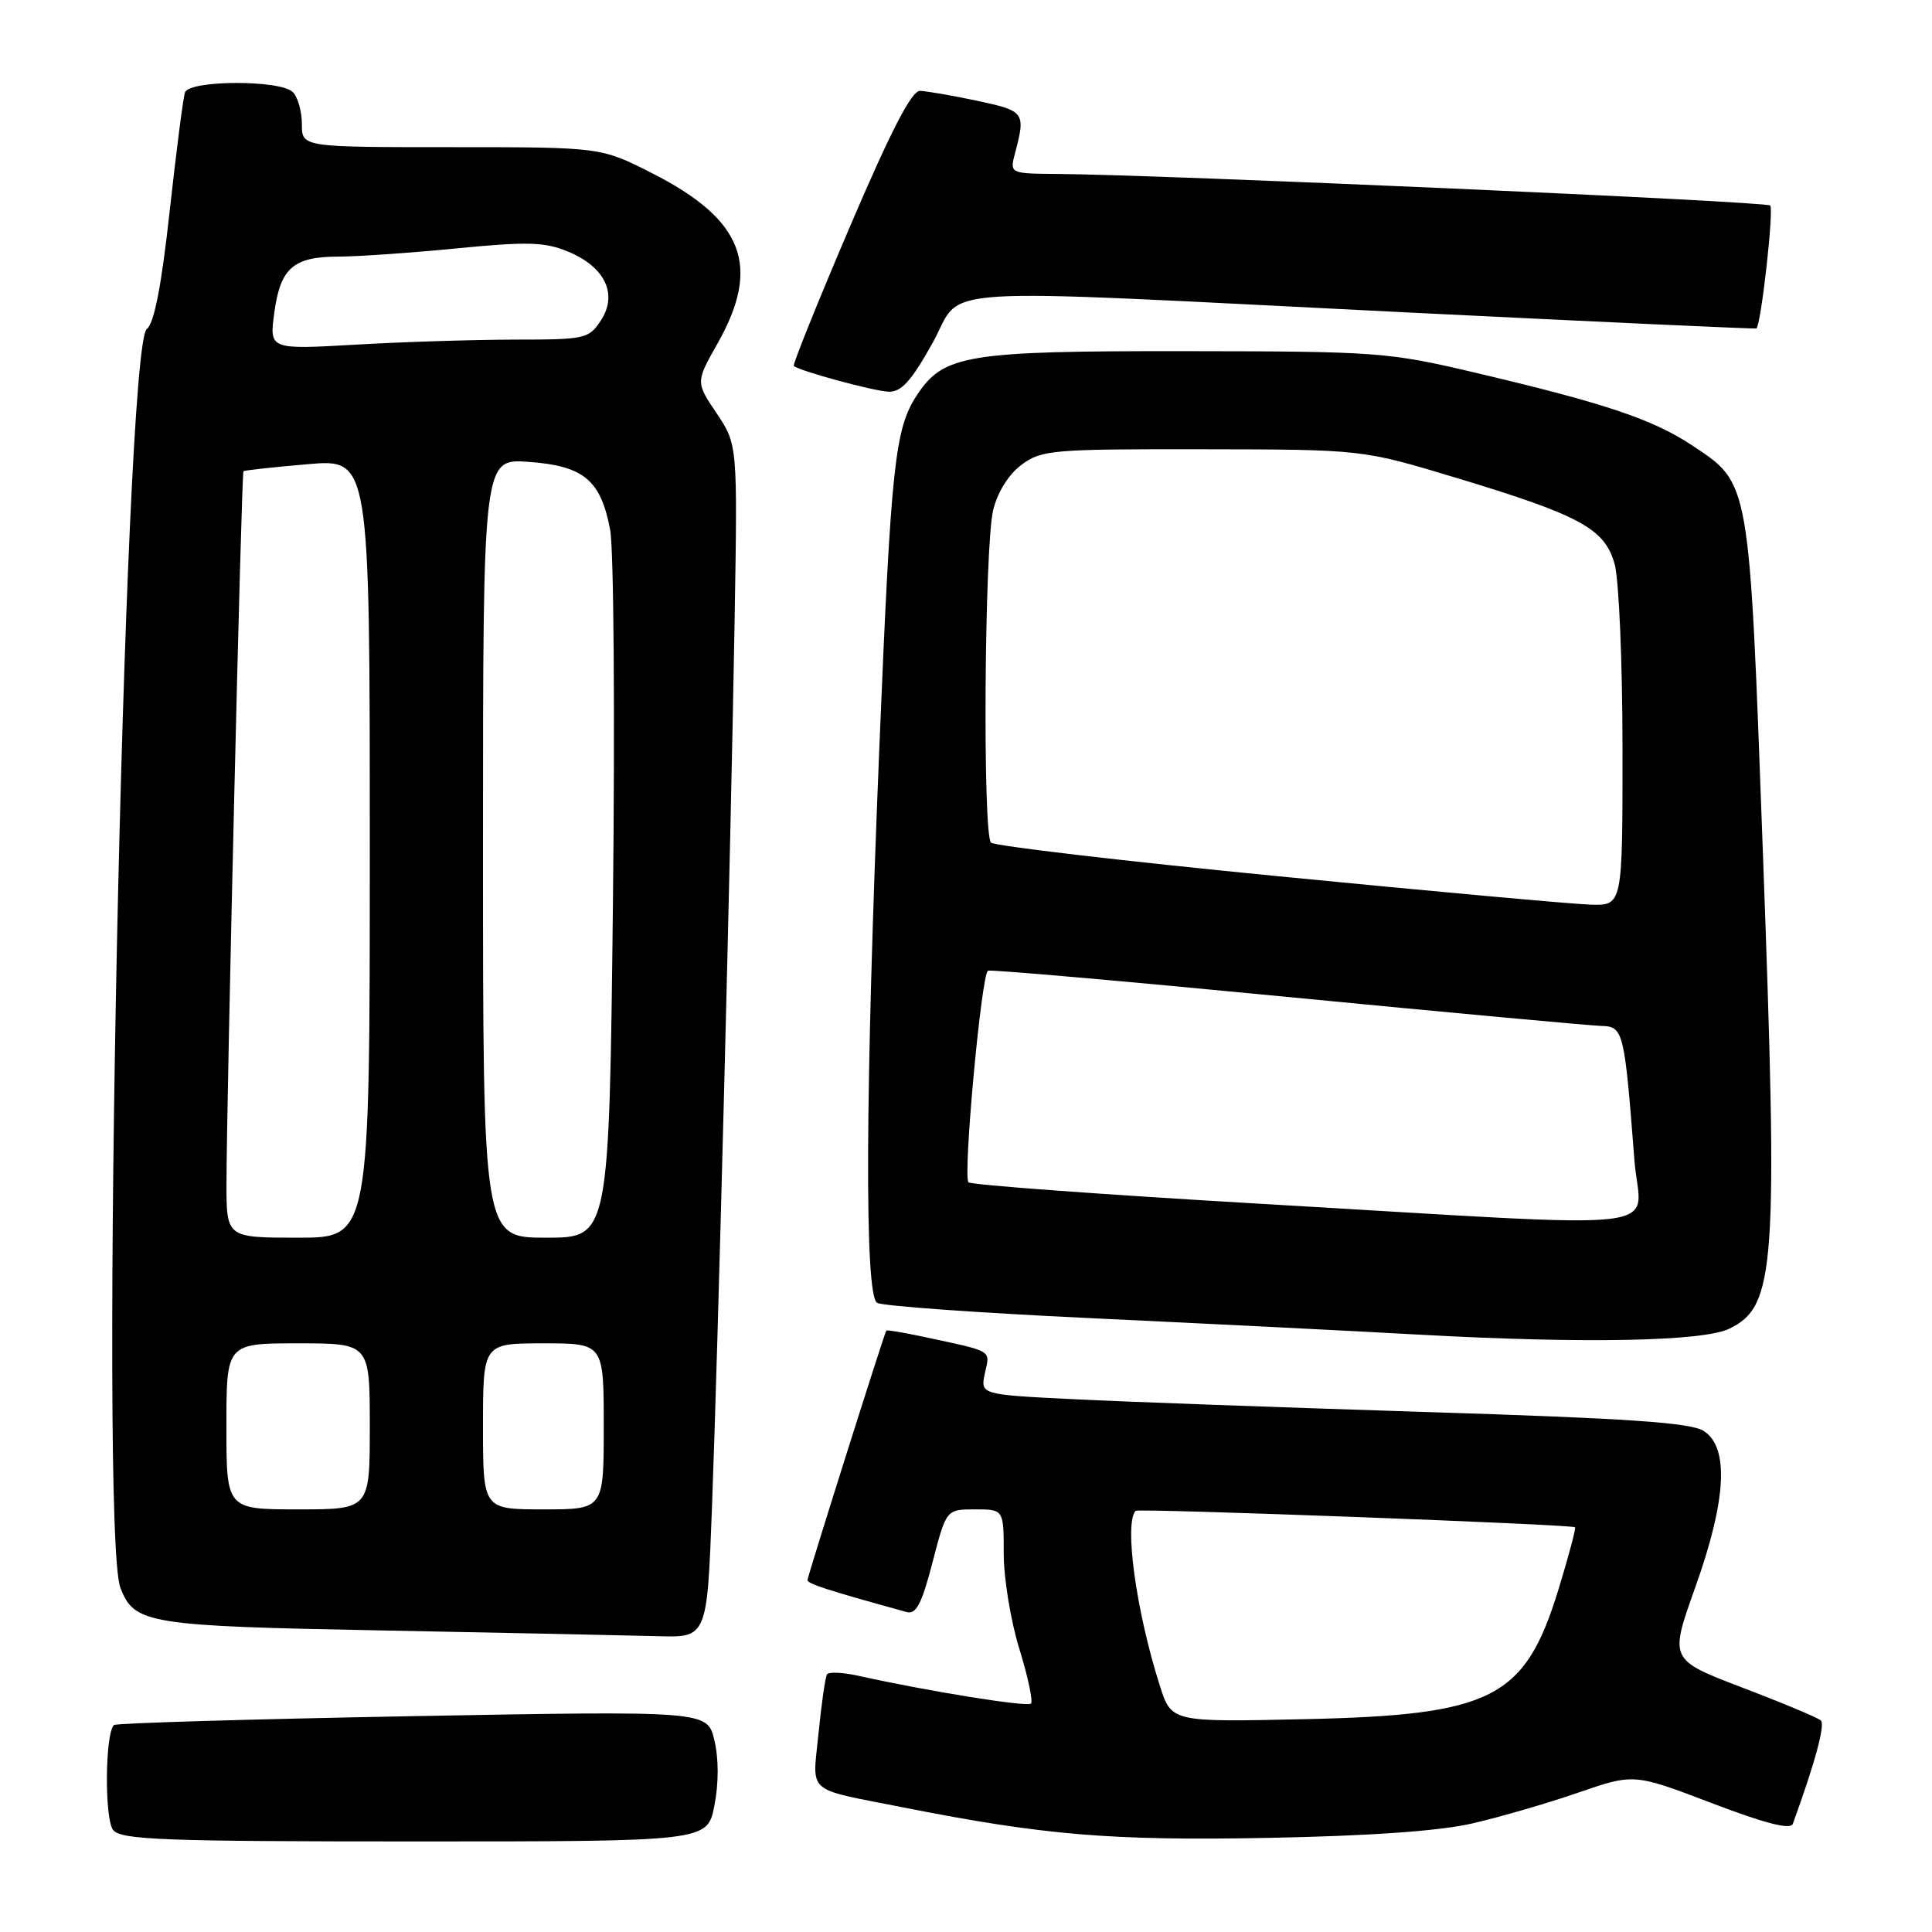 <?xml version="1.0" encoding="UTF-8" standalone="no"?>
<!DOCTYPE svg PUBLIC "-//W3C//DTD SVG 1.1//EN" "http://www.w3.org/Graphics/SVG/1.1/DTD/svg11.dtd" >
<svg xmlns="http://www.w3.org/2000/svg" xmlns:xlink="http://www.w3.org/1999/xlink" version="1.1" viewBox="0 0 256 256">
 <g >
 <path fill="currentColor"
d=" M 94.66 239.25 C 95.24 236.32 95.24 233.01 94.66 230.60 C 93.73 226.69 93.73 226.69 54.64 227.40 C 33.14 227.80 15.34 228.32 15.09 228.58 C 13.91 229.76 13.84 241.10 15.00 242.50 C 16.07 243.79 21.80 244.00 54.99 244.00 C 93.73 244.00 93.73 244.00 94.66 239.25 Z  M 195.11 241.61 C 198.75 240.77 205.05 238.94 209.11 237.54 C 216.50 234.99 216.50 234.99 226.81 238.92 C 233.85 241.61 237.25 242.48 237.55 241.68 C 240.52 233.55 241.88 228.50 241.26 227.96 C 240.84 227.59 236.16 225.63 230.85 223.61 C 221.21 219.92 221.21 219.92 224.60 210.42 C 228.77 198.77 229.15 191.78 225.75 189.61 C 224.00 188.50 215.76 187.94 189.00 187.10 C 170.03 186.50 148.96 185.74 142.19 185.40 C 129.89 184.79 129.89 184.79 130.51 181.93 C 131.20 178.82 131.73 179.13 122.03 177.06 C 119.57 176.54 117.50 176.20 117.44 176.31 C 117.11 176.88 107.00 208.88 107.00 209.36 C 107.00 209.86 109.54 210.68 120.12 213.60 C 121.39 213.96 122.13 212.55 123.56 207.03 C 125.39 200.00 125.39 200.00 129.19 200.00 C 133.00 200.00 133.00 200.00 133.00 205.89 C 133.00 209.14 133.93 214.81 135.07 218.49 C 136.21 222.18 136.90 225.43 136.61 225.73 C 136.12 226.22 122.92 224.09 113.74 222.05 C 111.68 221.59 109.80 221.51 109.58 221.87 C 109.35 222.24 108.85 225.75 108.46 229.66 C 107.66 237.85 106.56 236.89 119.78 239.51 C 138.34 243.18 147.23 243.92 168.00 243.53 C 181.53 243.27 190.75 242.62 195.11 241.61 Z  M 94.34 199.75 C 95.15 178.33 96.81 113.32 97.34 82.20 C 97.73 58.91 97.73 58.91 94.96 54.77 C 92.18 50.64 92.18 50.64 95.09 45.49 C 100.89 35.22 98.52 29.10 86.37 22.93 C 79.61 19.50 79.61 19.50 59.81 19.50 C 40.00 19.50 40.00 19.50 40.00 16.45 C 40.00 14.77 39.46 12.86 38.80 12.20 C 37.16 10.56 25.07 10.60 24.51 12.25 C 24.27 12.94 23.36 20.02 22.48 28.00 C 21.40 37.85 20.43 42.85 19.45 43.60 C 16.41 45.94 13.12 202.92 15.95 210.37 C 17.78 215.18 19.50 215.46 51.00 216.05 C 67.22 216.36 83.47 216.70 87.09 216.80 C 93.69 217.00 93.69 217.00 94.34 199.75 Z  M 229.14 176.06 C 235.28 173.08 235.62 168.12 233.58 112.62 C 231.77 63.29 231.91 64.12 224.19 59.00 C 218.97 55.55 212.64 53.42 195.46 49.38 C 183.94 46.66 182.52 46.56 157.00 46.53 C 128.04 46.50 125.01 47.00 121.48 52.39 C 118.56 56.84 118.06 61.62 116.52 99.00 C 114.64 144.70 114.53 171.59 116.22 172.63 C 116.89 173.05 129.60 173.96 144.47 174.66 C 159.34 175.36 179.15 176.35 188.50 176.87 C 209.99 178.05 225.71 177.74 229.14 176.06 Z  M 123.54 45.50 C 127.89 37.72 121.17 38.16 186.50 41.40 C 211.80 42.65 232.61 43.61 232.73 43.52 C 233.34 43.12 235.07 27.73 234.56 27.23 C 234.03 26.69 153.99 23.15 140.14 23.05 C 133.78 23.00 133.78 23.00 134.51 20.25 C 135.92 14.90 135.77 14.69 129.50 13.36 C 126.20 12.66 122.79 12.07 121.91 12.04 C 120.79 12.01 118.05 17.32 112.59 30.10 C 108.34 40.05 105.01 48.33 105.18 48.49 C 105.90 49.14 115.67 51.80 117.70 51.90 C 119.41 51.98 120.71 50.56 123.54 45.50 Z  M 153.68 223.35 C 150.55 213.54 148.93 201.81 150.48 200.19 C 150.82 199.84 208.33 201.99 208.70 202.37 C 208.84 202.51 207.85 206.21 206.51 210.60 C 202.06 225.08 197.80 227.25 172.86 227.80 C 155.22 228.19 155.22 228.19 153.68 223.35 Z  M 30.00 189.00 C 30.00 178.00 30.00 178.00 39.50 178.00 C 49.00 178.00 49.00 178.00 49.00 189.00 C 49.00 200.00 49.00 200.00 39.50 200.00 C 30.00 200.00 30.00 200.00 30.00 189.00 Z  M 64.00 189.00 C 64.00 178.00 64.00 178.00 72.00 178.00 C 80.00 178.00 80.00 178.00 80.00 189.00 C 80.00 200.00 80.00 200.00 72.00 200.00 C 64.00 200.00 64.00 200.00 64.00 189.00 Z  M 30.01 156.75 C 30.04 144.88 31.99 62.67 32.26 62.44 C 32.39 62.32 36.21 61.90 40.75 61.51 C 49.00 60.79 49.00 60.79 49.00 112.40 C 49.00 164.00 49.00 164.00 39.50 164.00 C 30.00 164.00 30.00 164.00 30.01 156.75 Z  M 64.00 112.38 C 64.00 60.76 64.00 60.76 70.04 61.20 C 77.36 61.73 79.61 63.61 80.85 70.21 C 81.33 72.78 81.49 94.94 81.22 119.45 C 80.71 164.00 80.71 164.00 72.36 164.00 C 64.00 164.00 64.00 164.00 64.00 112.38 Z  M 36.35 41.41 C 37.15 35.50 38.88 34.00 44.89 34.00 C 47.37 34.00 54.40 33.51 60.52 32.91 C 69.99 31.99 72.20 32.06 75.32 33.36 C 80.19 35.39 81.89 39.00 79.62 42.46 C 78.03 44.89 77.54 45.00 68.23 45.00 C 62.88 45.01 53.37 45.30 47.09 45.67 C 35.68 46.32 35.68 46.32 36.35 41.41 Z  M 167.23 159.52 C 146.18 158.29 128.67 157.01 128.33 156.66 C 127.57 155.91 130.04 129.06 130.91 128.62 C 131.23 128.45 149.05 130.01 170.50 132.09 C 191.95 134.17 210.70 135.90 212.16 135.94 C 215.11 136.01 215.24 136.52 216.57 153.75 C 217.32 163.49 223.41 162.78 167.23 159.52 Z  M 169.31 116.10 C 148.86 114.10 131.76 112.09 131.31 111.65 C 130.19 110.52 130.44 72.40 131.60 67.59 C 132.18 65.21 133.65 62.86 135.35 61.59 C 137.99 59.62 139.39 59.50 159.32 59.53 C 180.50 59.56 180.50 59.56 192.74 63.25 C 209.41 68.28 212.64 70.04 213.95 74.75 C 214.52 76.81 214.99 87.84 214.99 99.25 C 215.00 120.00 215.00 120.00 210.75 119.87 C 208.41 119.80 189.77 118.11 169.31 116.10 Z "/>
</g>
</svg>